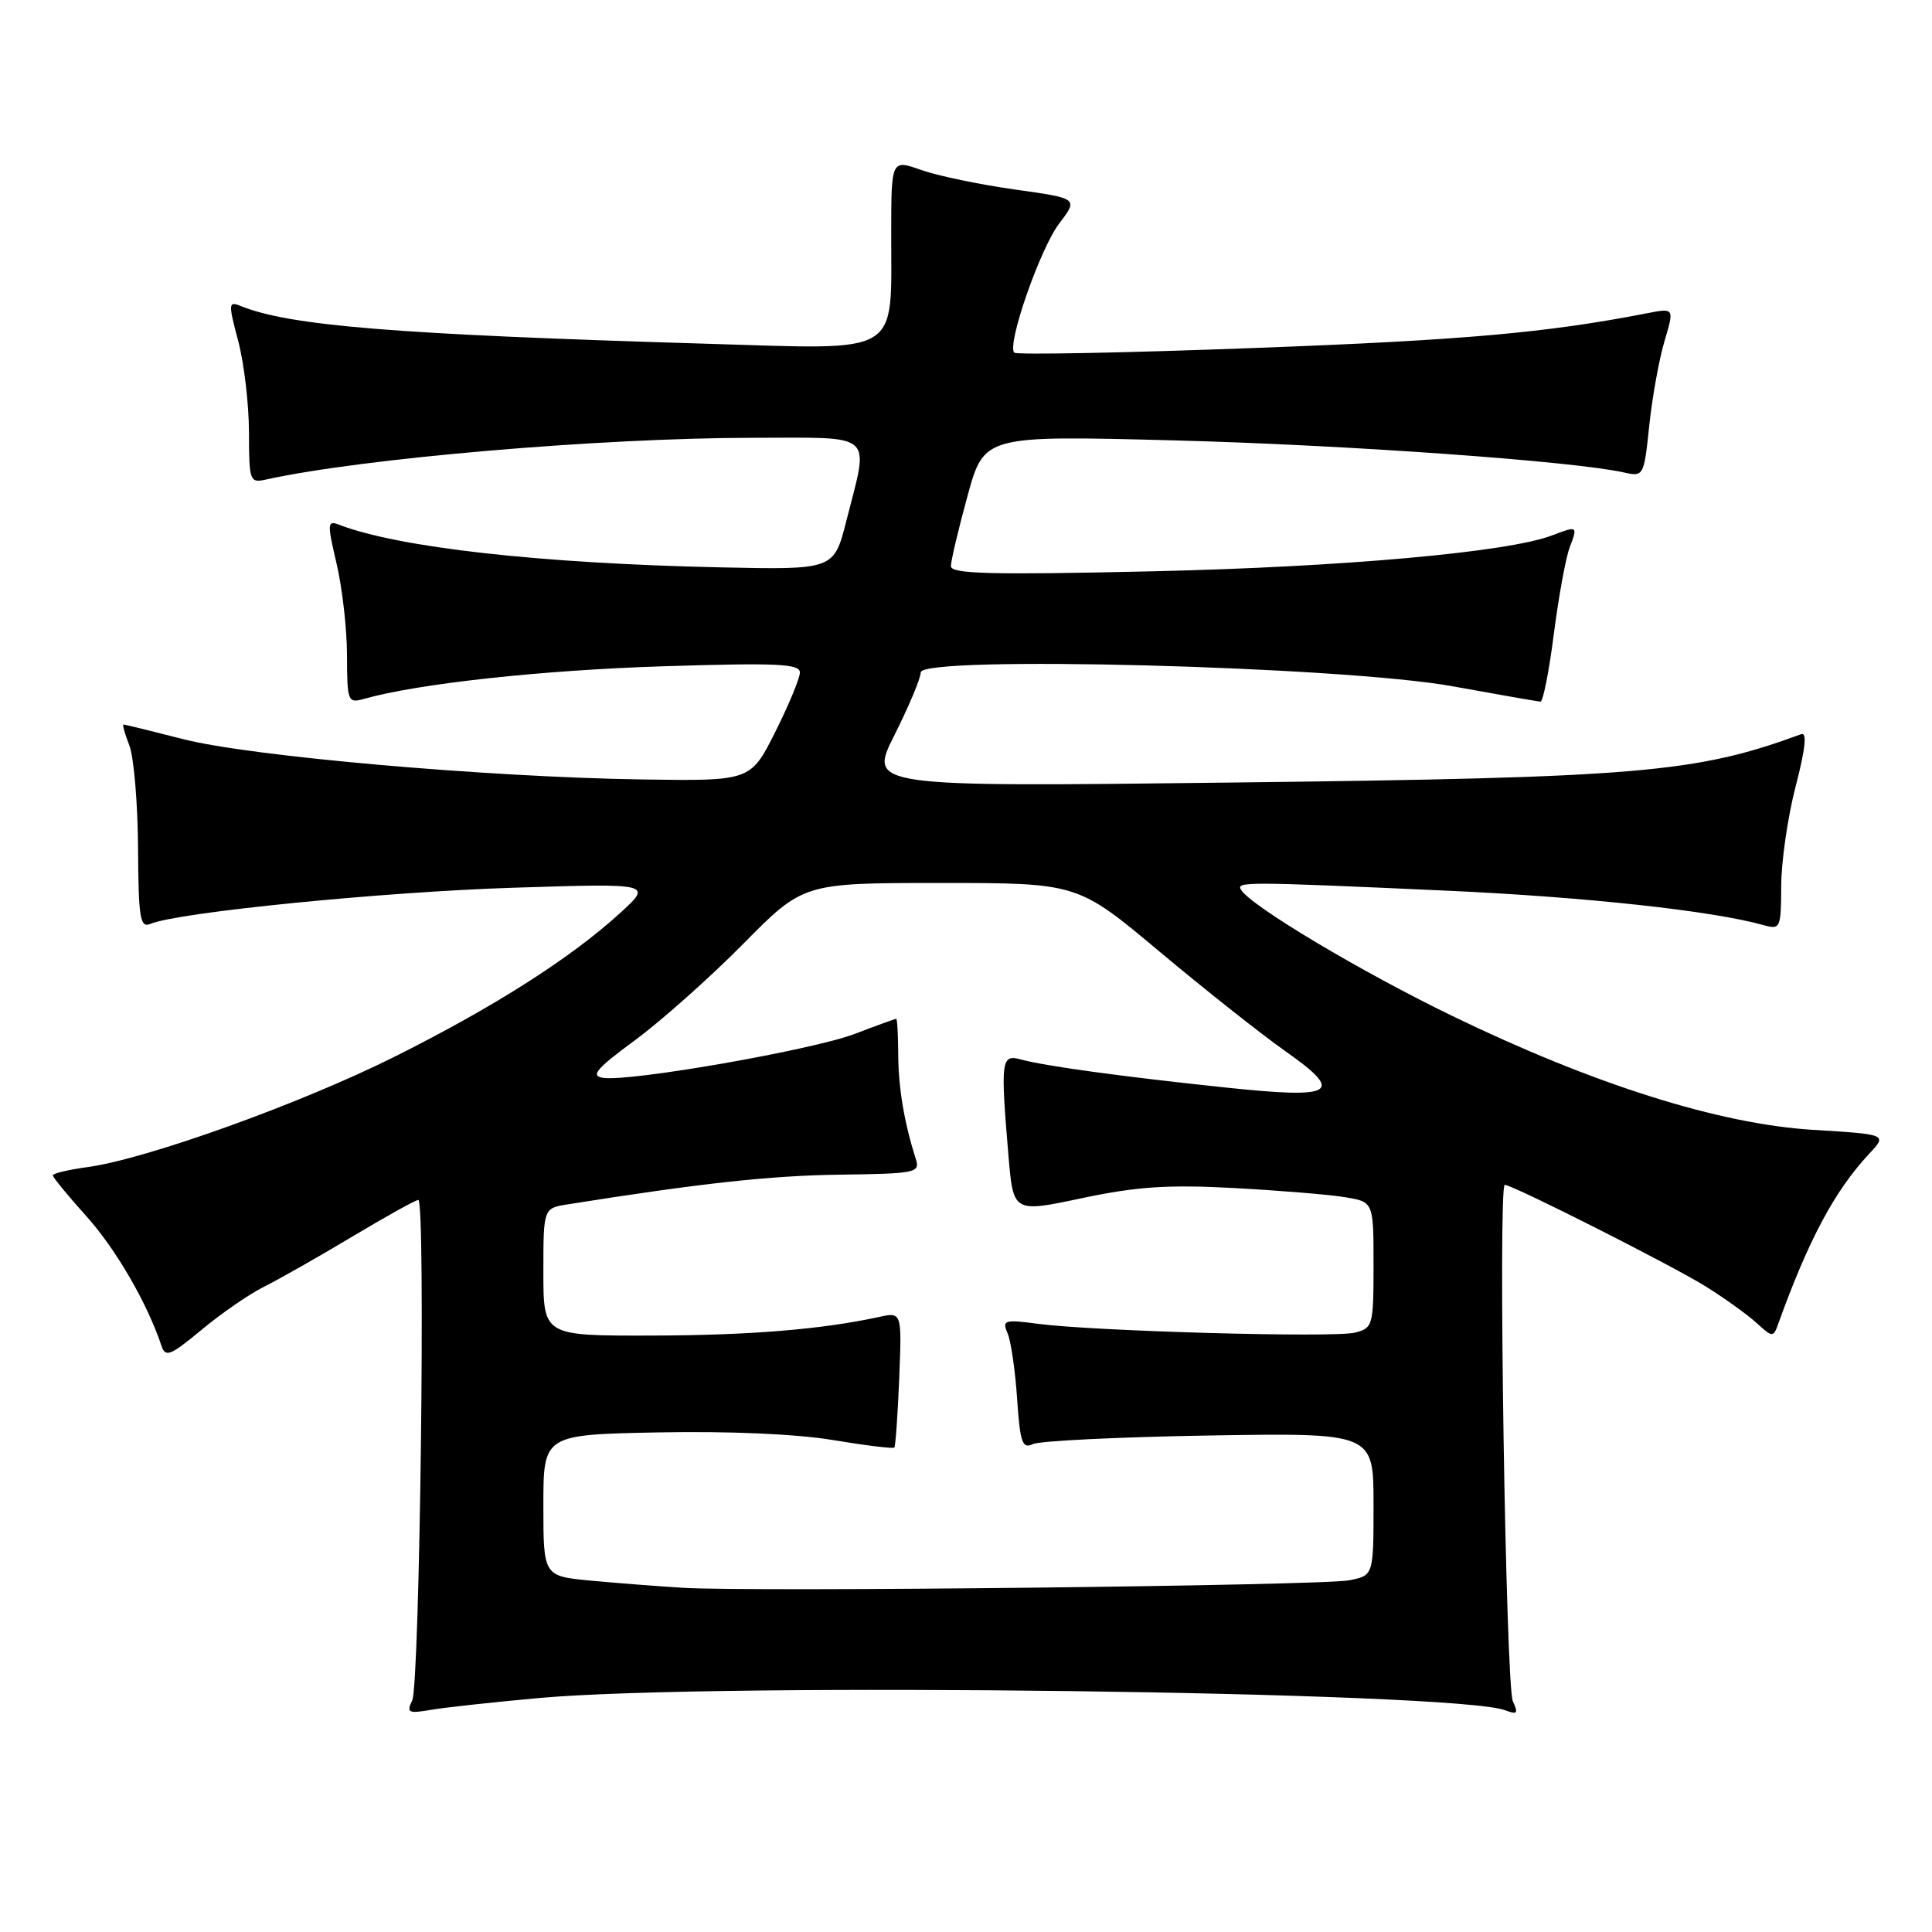 <?xml version="1.0" encoding="UTF-8" standalone="no"?>
<!DOCTYPE svg PUBLIC "-//W3C//DTD SVG 1.1//EN" "http://www.w3.org/Graphics/SVG/1.1/DTD/svg11.dtd" >
<svg xmlns="http://www.w3.org/2000/svg" xmlns:xlink="http://www.w3.org/1999/xlink" version="1.1" viewBox="0 0 256 256">
 <g >
 <path fill="currentColor"
d=" M 71.50 224.99 C 94.95 222.88 192.96 224.13 199.45 226.62 C 201.05 227.23 201.21 227.05 200.46 225.42 C 199.52 223.38 198.48 157.00 199.39 157.00 C 200.43 157.00 221.54 167.67 226.00 170.45 C 228.47 171.99 231.50 174.16 232.72 175.27 C 234.89 177.24 234.97 177.25 235.63 175.40 C 239.65 164.24 243.09 157.81 247.66 152.90 C 250.08 150.31 250.08 150.31 240.23 149.71 C 227.81 148.95 211.15 143.69 192.44 134.62 C 180.36 128.77 165.77 120.06 164.45 117.91 C 163.76 116.81 164.97 116.81 191.50 118.01 C 210.04 118.84 226.94 120.68 233.75 122.60 C 235.90 123.20 236.00 122.97 236.02 117.37 C 236.03 114.14 236.89 108.20 237.94 104.17 C 239.23 99.21 239.46 96.99 238.67 97.28 C 224.73 102.41 217.23 103.05 163.28 103.69 C 115.06 104.27 115.06 104.27 118.53 97.38 C 120.43 93.60 122.00 89.87 122.00 89.10 C 122.00 86.82 177.86 88.28 192.50 90.94 C 198.55 92.04 203.78 92.95 204.12 92.97 C 204.46 92.99 205.26 88.95 205.89 84.01 C 206.53 79.06 207.47 73.88 208.00 72.51 C 209.08 69.67 209.05 69.65 205.61 70.96 C 199.79 73.17 177.96 75.13 152.75 75.70 C 131.33 76.19 126.00 76.05 126.00 75.02 C 126.00 74.32 126.99 70.13 128.20 65.72 C 130.40 57.70 130.40 57.70 155.45 58.35 C 178.23 58.94 208.47 61.10 215.16 62.60 C 217.79 63.19 217.83 63.12 218.54 56.35 C 218.94 52.58 219.85 47.54 220.57 45.15 C 221.86 40.80 221.86 40.80 218.18 41.52 C 204.92 44.10 193.91 45.08 166.22 46.11 C 149.02 46.76 134.70 47.03 134.40 46.73 C 133.37 45.71 137.82 32.92 140.36 29.60 C 142.88 26.29 142.88 26.29 134.47 25.11 C 129.85 24.46 124.27 23.30 122.08 22.53 C 118.10 21.12 118.10 21.12 118.09 30.90 C 118.07 47.34 119.75 46.32 93.74 45.55 C 52.32 44.31 38.34 43.18 31.82 40.52 C 30.27 39.89 30.25 40.25 31.56 45.17 C 32.34 48.10 32.98 53.55 32.99 57.27 C 33.00 63.77 33.09 64.02 35.25 63.54 C 47.99 60.73 79.48 58.03 99.75 58.01 C 116.18 58.00 115.17 57.11 112.15 69.00 C 110.50 75.50 110.50 75.50 95.50 75.18 C 71.54 74.66 52.78 72.56 44.87 69.51 C 43.38 68.93 43.35 69.38 44.60 74.69 C 45.35 77.88 45.98 83.36 45.98 86.87 C 46.00 92.99 46.09 93.21 48.25 92.60 C 55.40 90.58 71.79 88.80 87.75 88.29 C 102.95 87.81 106.00 87.95 105.99 89.11 C 105.99 89.87 104.51 93.42 102.72 97.00 C 99.45 103.50 99.45 103.50 84.98 103.28 C 64.38 102.96 33.18 100.22 24.27 97.94 C 20.09 96.87 16.54 96.00 16.36 96.00 C 16.19 96.00 16.54 97.24 17.13 98.75 C 17.73 100.26 18.25 106.35 18.29 112.29 C 18.35 121.69 18.56 122.99 19.93 122.42 C 23.57 120.88 50.85 118.17 68.00 117.63 C 86.50 117.04 86.50 117.04 82.08 121.06 C 75.51 127.03 65.36 133.49 52.22 140.05 C 39.86 146.23 19.44 153.57 11.64 154.64 C 9.09 154.99 7.00 155.48 7.00 155.74 C 7.00 156.00 9.00 158.44 11.45 161.16 C 15.36 165.51 19.52 172.69 21.39 178.31 C 21.91 179.91 22.56 179.65 26.74 176.18 C 29.36 174.00 33.08 171.44 35.00 170.49 C 36.92 169.54 42.16 166.56 46.64 163.88 C 51.12 161.20 55.07 159.00 55.43 159.00 C 56.42 159.00 55.63 223.23 54.62 225.32 C 53.83 226.94 54.10 227.08 57.12 226.56 C 58.98 226.24 65.45 225.54 71.50 224.99 Z  M 90.50 210.39 C 87.20 210.19 81.69 209.76 78.25 209.44 C 72.00 208.84 72.00 208.84 72.00 199.47 C 72.00 190.10 72.00 190.10 87.25 189.80 C 96.62 189.62 105.53 190.01 110.35 190.81 C 114.67 191.53 118.34 191.98 118.50 191.81 C 118.66 191.64 118.95 187.53 119.15 182.67 C 119.50 173.85 119.50 173.85 116.50 174.50 C 108.86 176.16 99.36 176.94 86.25 176.97 C 72.00 177.00 72.00 177.00 72.00 168.55 C 72.00 160.09 72.00 160.09 75.25 159.58 C 92.87 156.78 102.12 155.77 111.23 155.65 C 121.48 155.51 121.94 155.41 121.33 153.50 C 119.81 148.75 119.05 144.18 119.02 139.75 C 119.01 137.14 118.89 135.00 118.75 135.00 C 118.61 135.00 116.12 135.90 113.22 137.01 C 107.60 139.14 83.45 143.36 79.92 142.82 C 78.20 142.56 78.98 141.63 84.16 137.82 C 87.65 135.24 94.09 129.51 98.48 125.07 C 106.45 117.00 106.45 117.00 124.62 117.00 C 142.79 117.00 142.79 117.00 153.64 126.09 C 159.62 131.10 167.10 137.02 170.28 139.26 C 178.24 144.86 176.95 145.64 162.28 144.09 C 148.49 142.63 138.41 141.25 135.25 140.38 C 132.66 139.67 132.56 140.46 133.63 153.19 C 134.27 160.69 134.27 160.69 143.38 158.76 C 150.63 157.23 154.76 156.95 163.50 157.42 C 169.55 157.75 176.19 158.29 178.25 158.64 C 182.00 159.26 182.00 159.26 182.00 167.61 C 182.00 175.65 181.91 175.98 179.54 176.58 C 176.76 177.28 145.12 176.40 137.60 175.42 C 133.08 174.82 132.76 174.92 133.50 176.64 C 133.95 177.66 134.52 181.57 134.77 185.31 C 135.17 191.18 135.46 192.02 136.87 191.35 C 137.76 190.92 148.29 190.41 160.25 190.21 C 182.00 189.86 182.00 189.86 182.00 199.32 C 182.00 208.77 182.00 208.77 178.75 209.40 C 175.09 210.11 99.77 210.96 90.50 210.39 Z "/>
</g>
</svg>